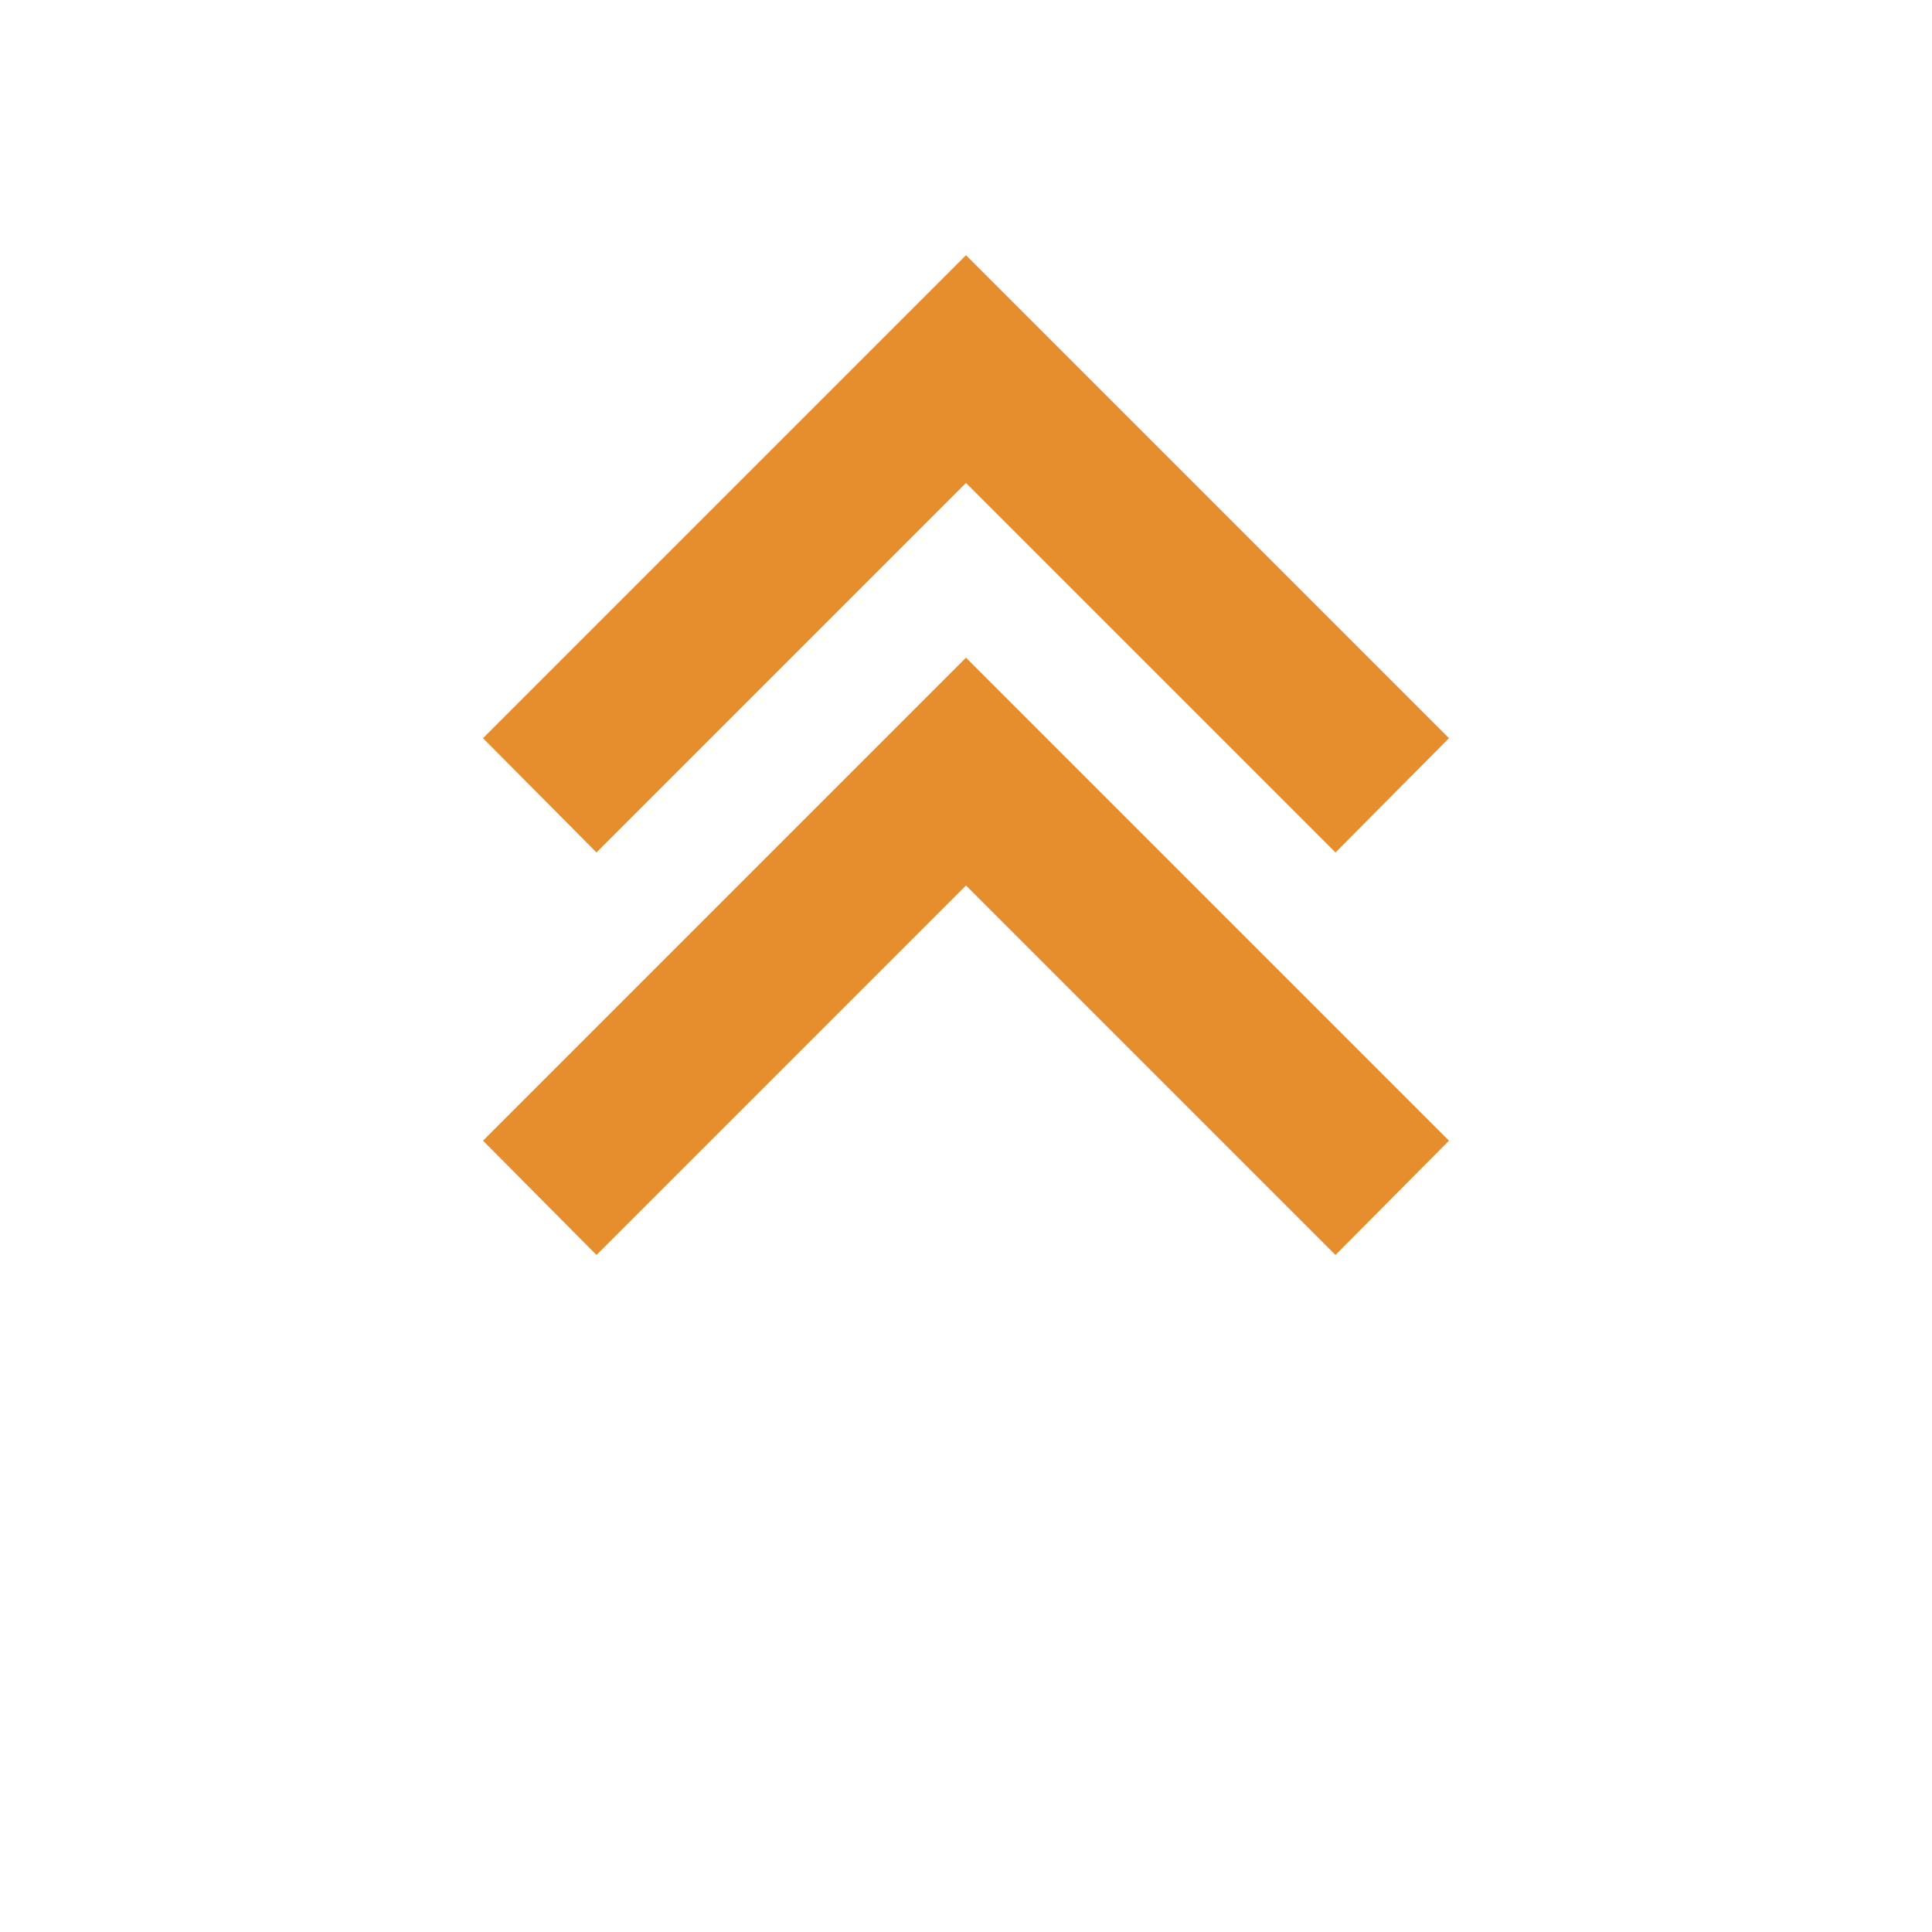<svg xmlns="http://www.w3.org/2000/svg" viewBox="0 0 24 24" fill="#e68e2e">
  <path d="M7.41 15.59L12 11l4.59 4.59L18 14.17l-6-6-6 6z"></path>
  <path d="M7.41 10.59L12 6l4.59 4.59L18 9.17l-6-6-6 6z"></path>
</svg>
